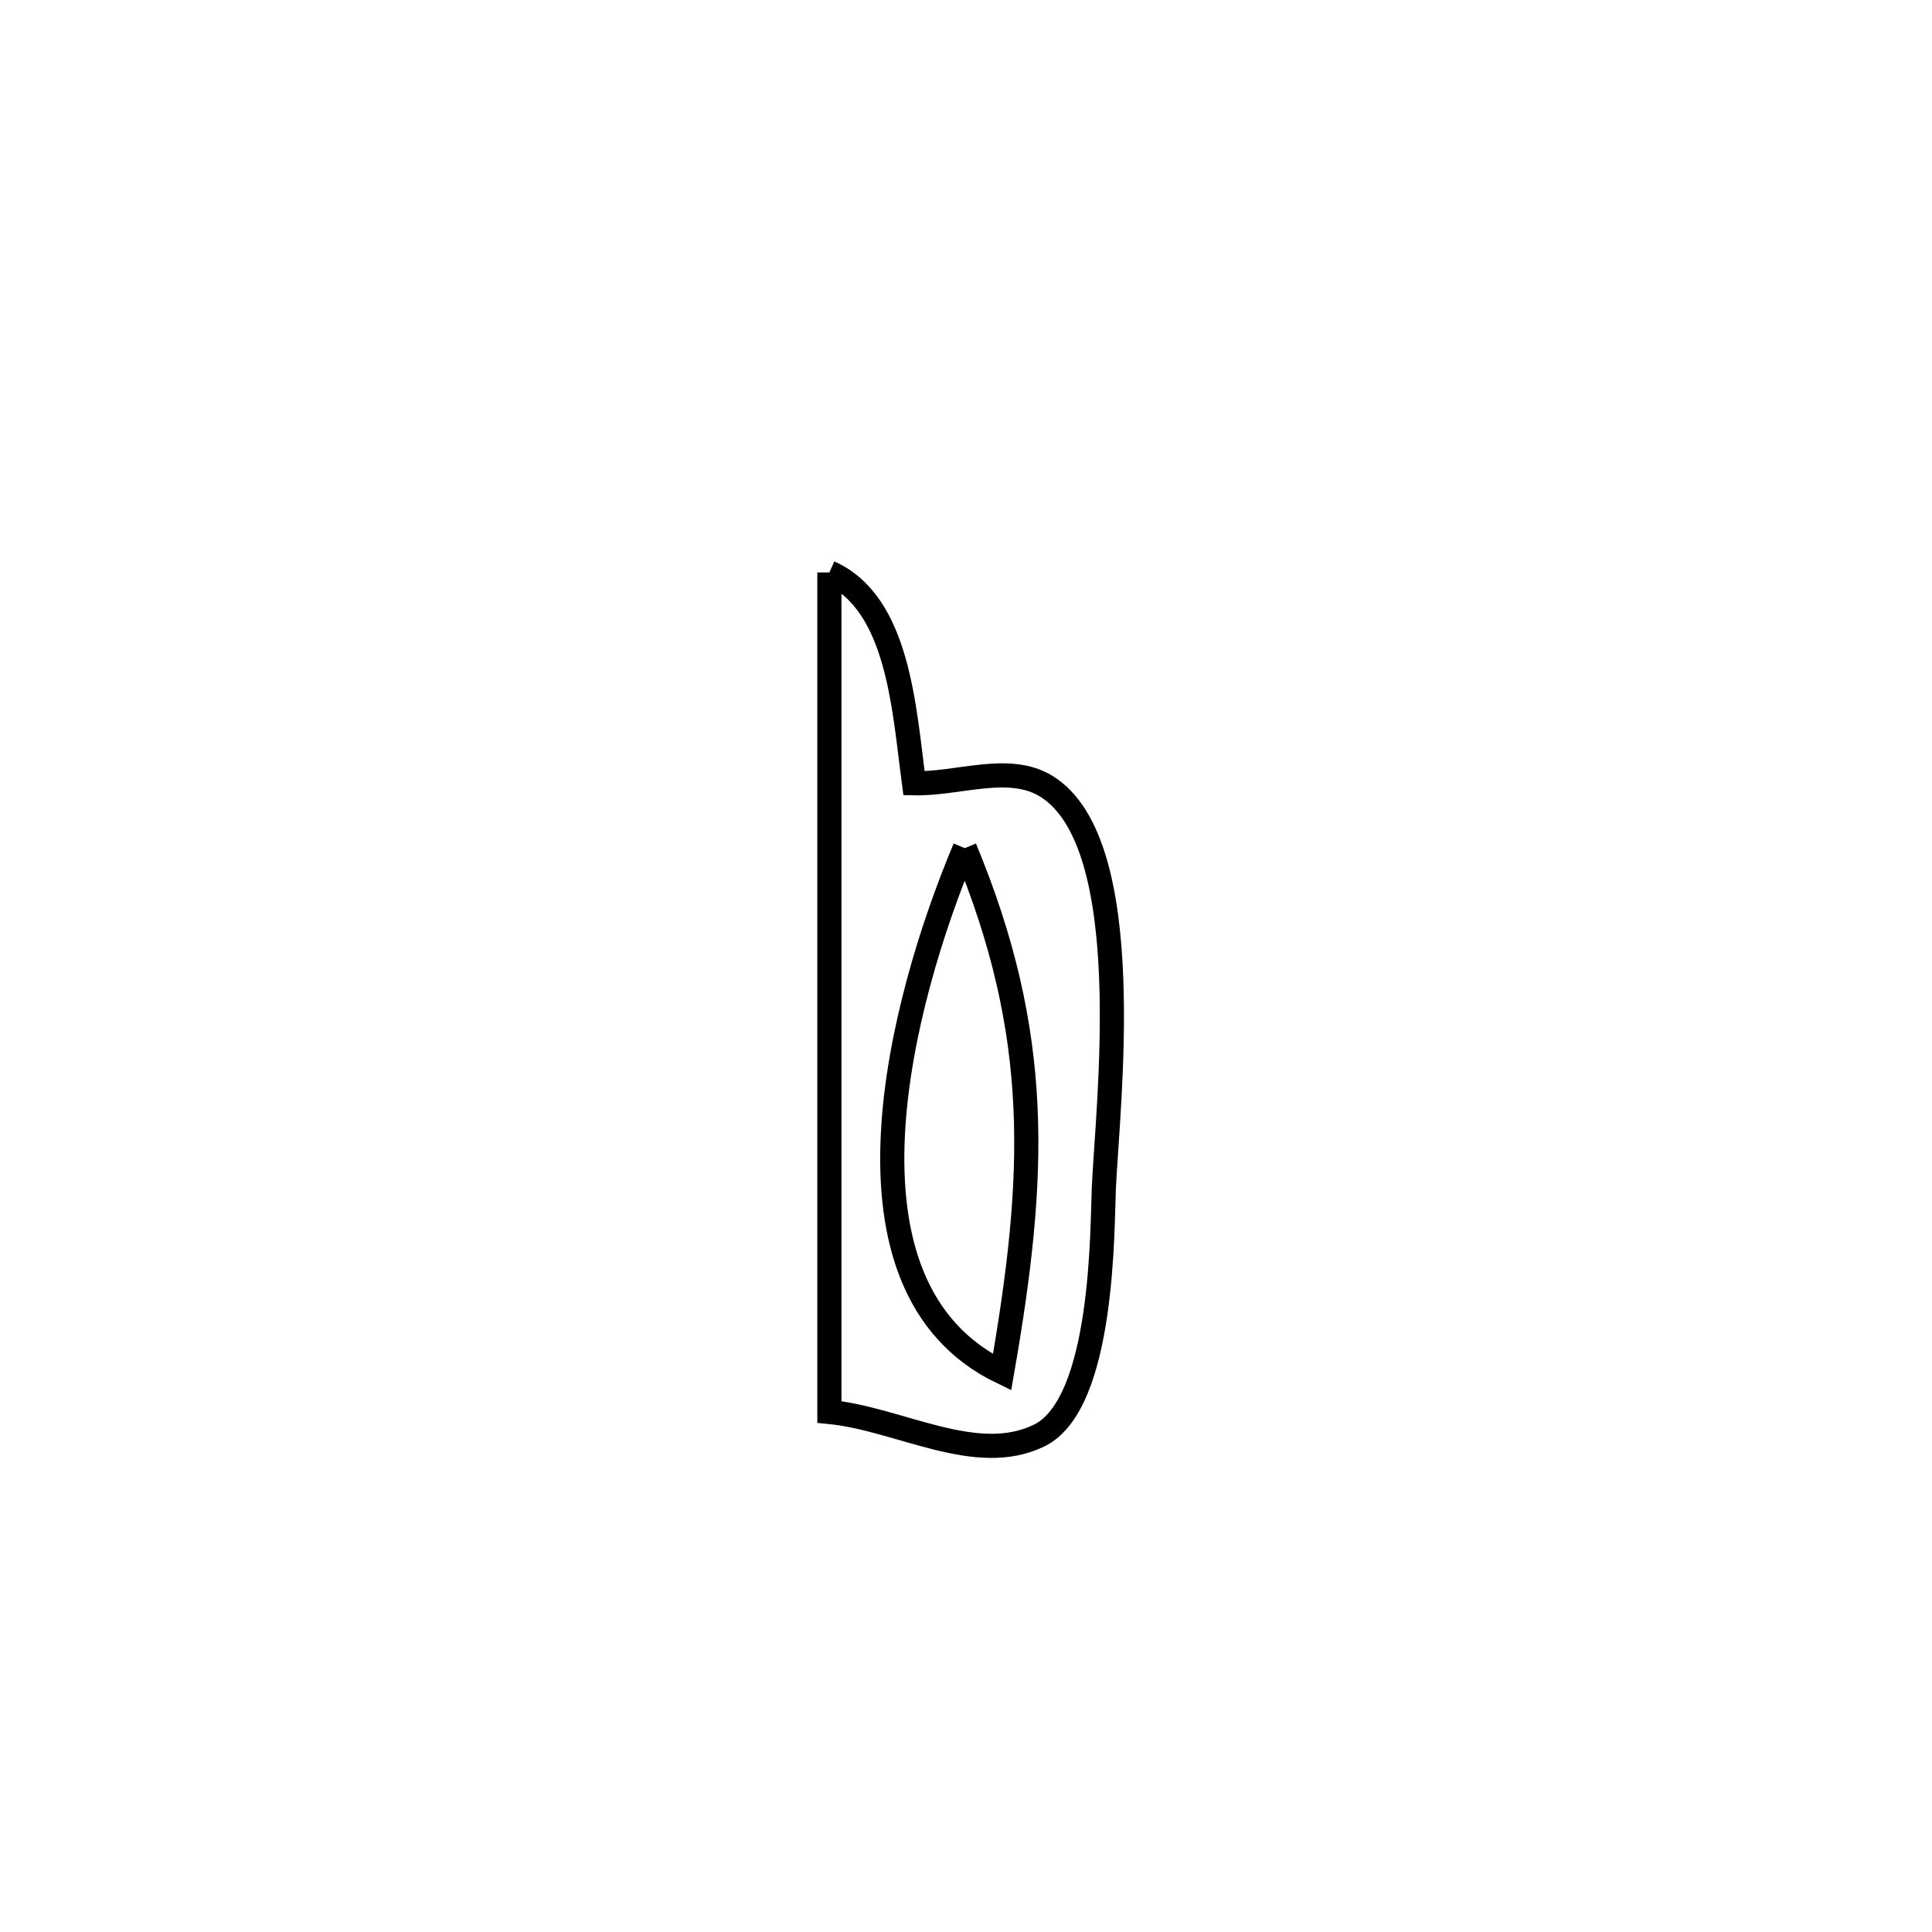 <svg xmlns="http://www.w3.org/2000/svg" viewBox="0.0 0.0 24.0 24.0" height="200px" width="200px"><path fill="none" stroke="black" stroke-width=".3" stroke-opacity="1.0"  filling="0" d="M10.303 7.111 L10.303 7.111 C11.163 7.493 11.23 8.798 11.354 9.73 L11.354 9.73 C11.903 9.743 12.535 9.479 13.001 9.769 C14.147 10.482 13.758 13.729 13.712 14.764 C13.691 15.25 13.714 17.435 12.912 17.831 C12.127 18.218 11.174 17.625 10.303 17.54 L10.303 17.54 C10.303 15.802 10.303 14.064 10.303 12.326 C10.303 10.588 10.303 8.85 10.303 7.111 L10.303 7.111"></path>
<path fill="none" stroke="black" stroke-width=".3" stroke-opacity="1.0"  filling="0" d="M11.985 10.536 L11.985 10.536 C12.949 12.859 12.876 14.595 12.448 17.047 L12.448 17.047 C10.242 15.985 11.19 12.428 11.985 10.536 L11.985 10.536"></path></svg>
